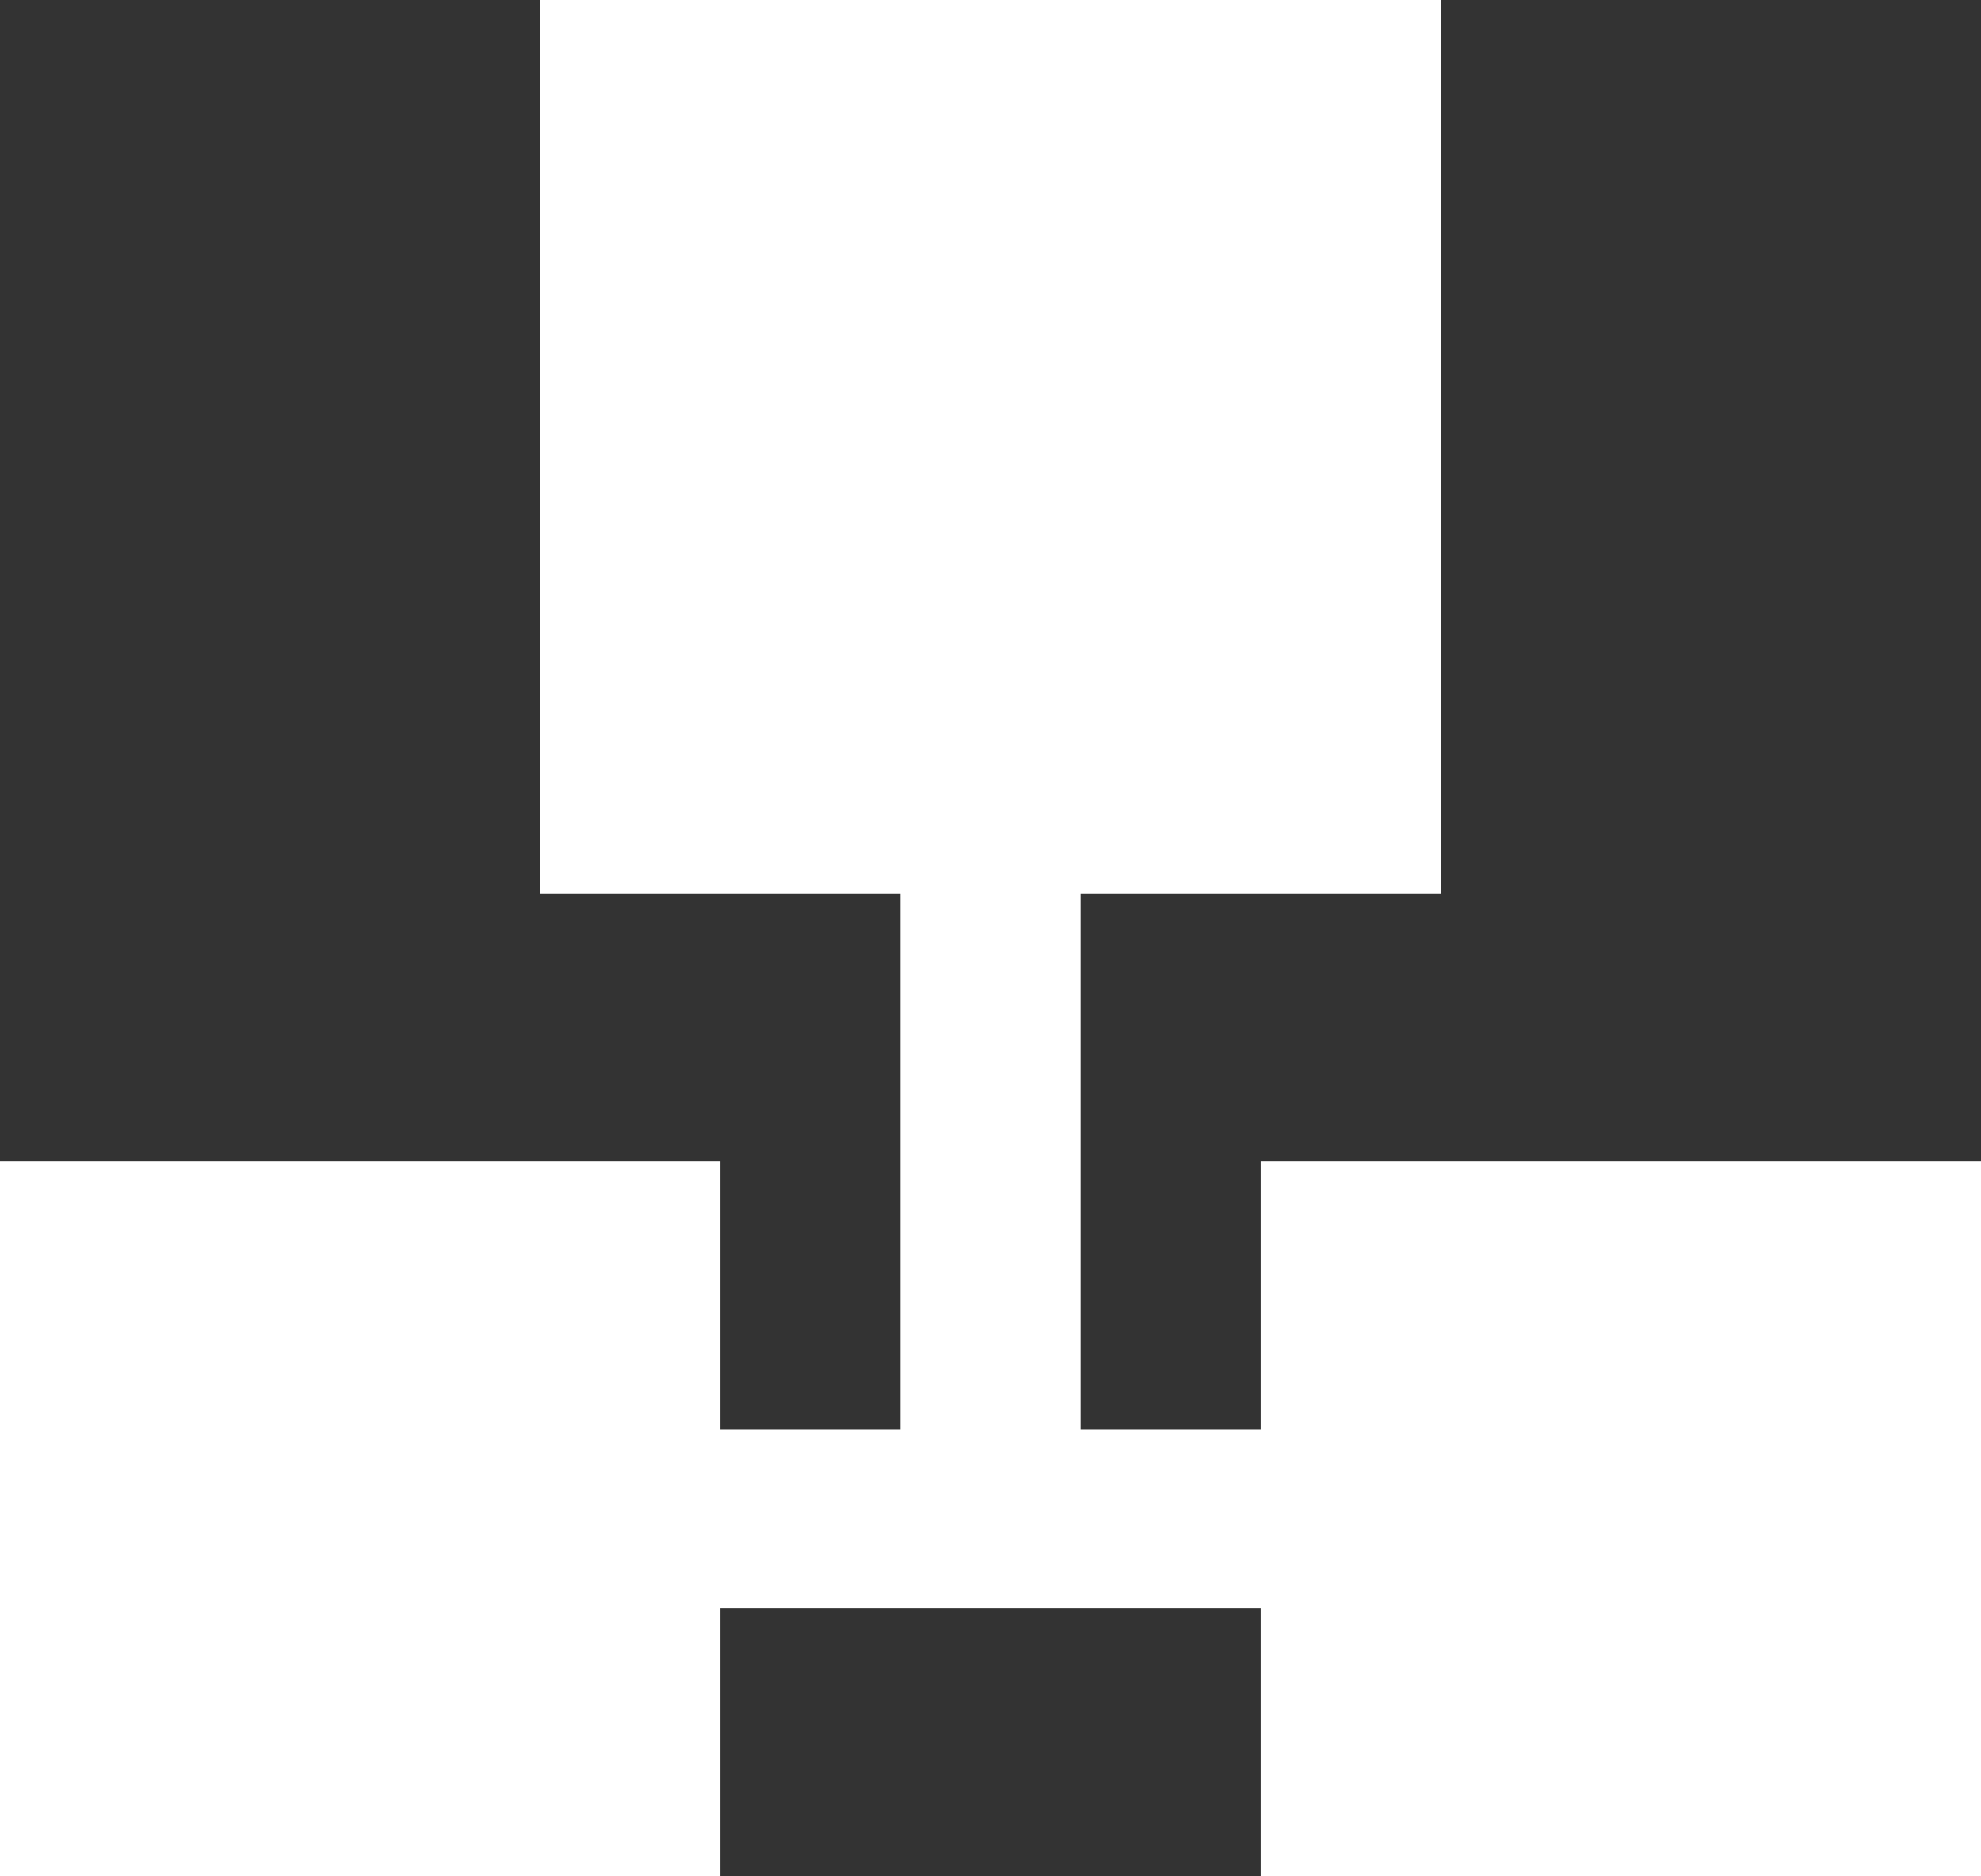 <?xml version="1.0" encoding="UTF-8"?>
<svg width="19px" height="18px" viewBox="0 0 19 18" version="1.1" xmlns="http://www.w3.org/2000/svg" xmlns:xlink="http://www.w3.org/1999/xlink">
    <rect x="0" y="0" width="19" height="18" fill="#333333" stroke="none"/>
    <!-- Generator: Sketch 52.2 (67145) - http://www.bohemiancoding.com/sketch -->
    <title>architecture</title>
    <desc>Created with Sketch.</desc>
    <g id="Mad/Studio-Website" stroke="none" stroke-width="1" fill="none" fill-rule="evenodd">
        <g id="SVG" transform="translate(-991, -558)" fill="#FFFFFF" fill-rule="nonzero">
            <path d="M999.636,571.714 L999.636,566.571 L996.182,566.571 L996.182,558 L1004.818,558 L1004.818,566.571 L1001.364,566.571 L1001.364,571.714 L1005.682,571.714 L1005.682,573.429 L995.318,573.429 L995.318,571.714 L999.636,571.714 Z M991,569.143 L997.909,569.143 L997.909,576 L991,576 L991,569.143 Z M1003.091,569.143 L1010,569.143 L1010,576 L1003.091,576 L1003.091,569.143 Z" id="architecture"></path>
        </g>
    </g>
</svg>